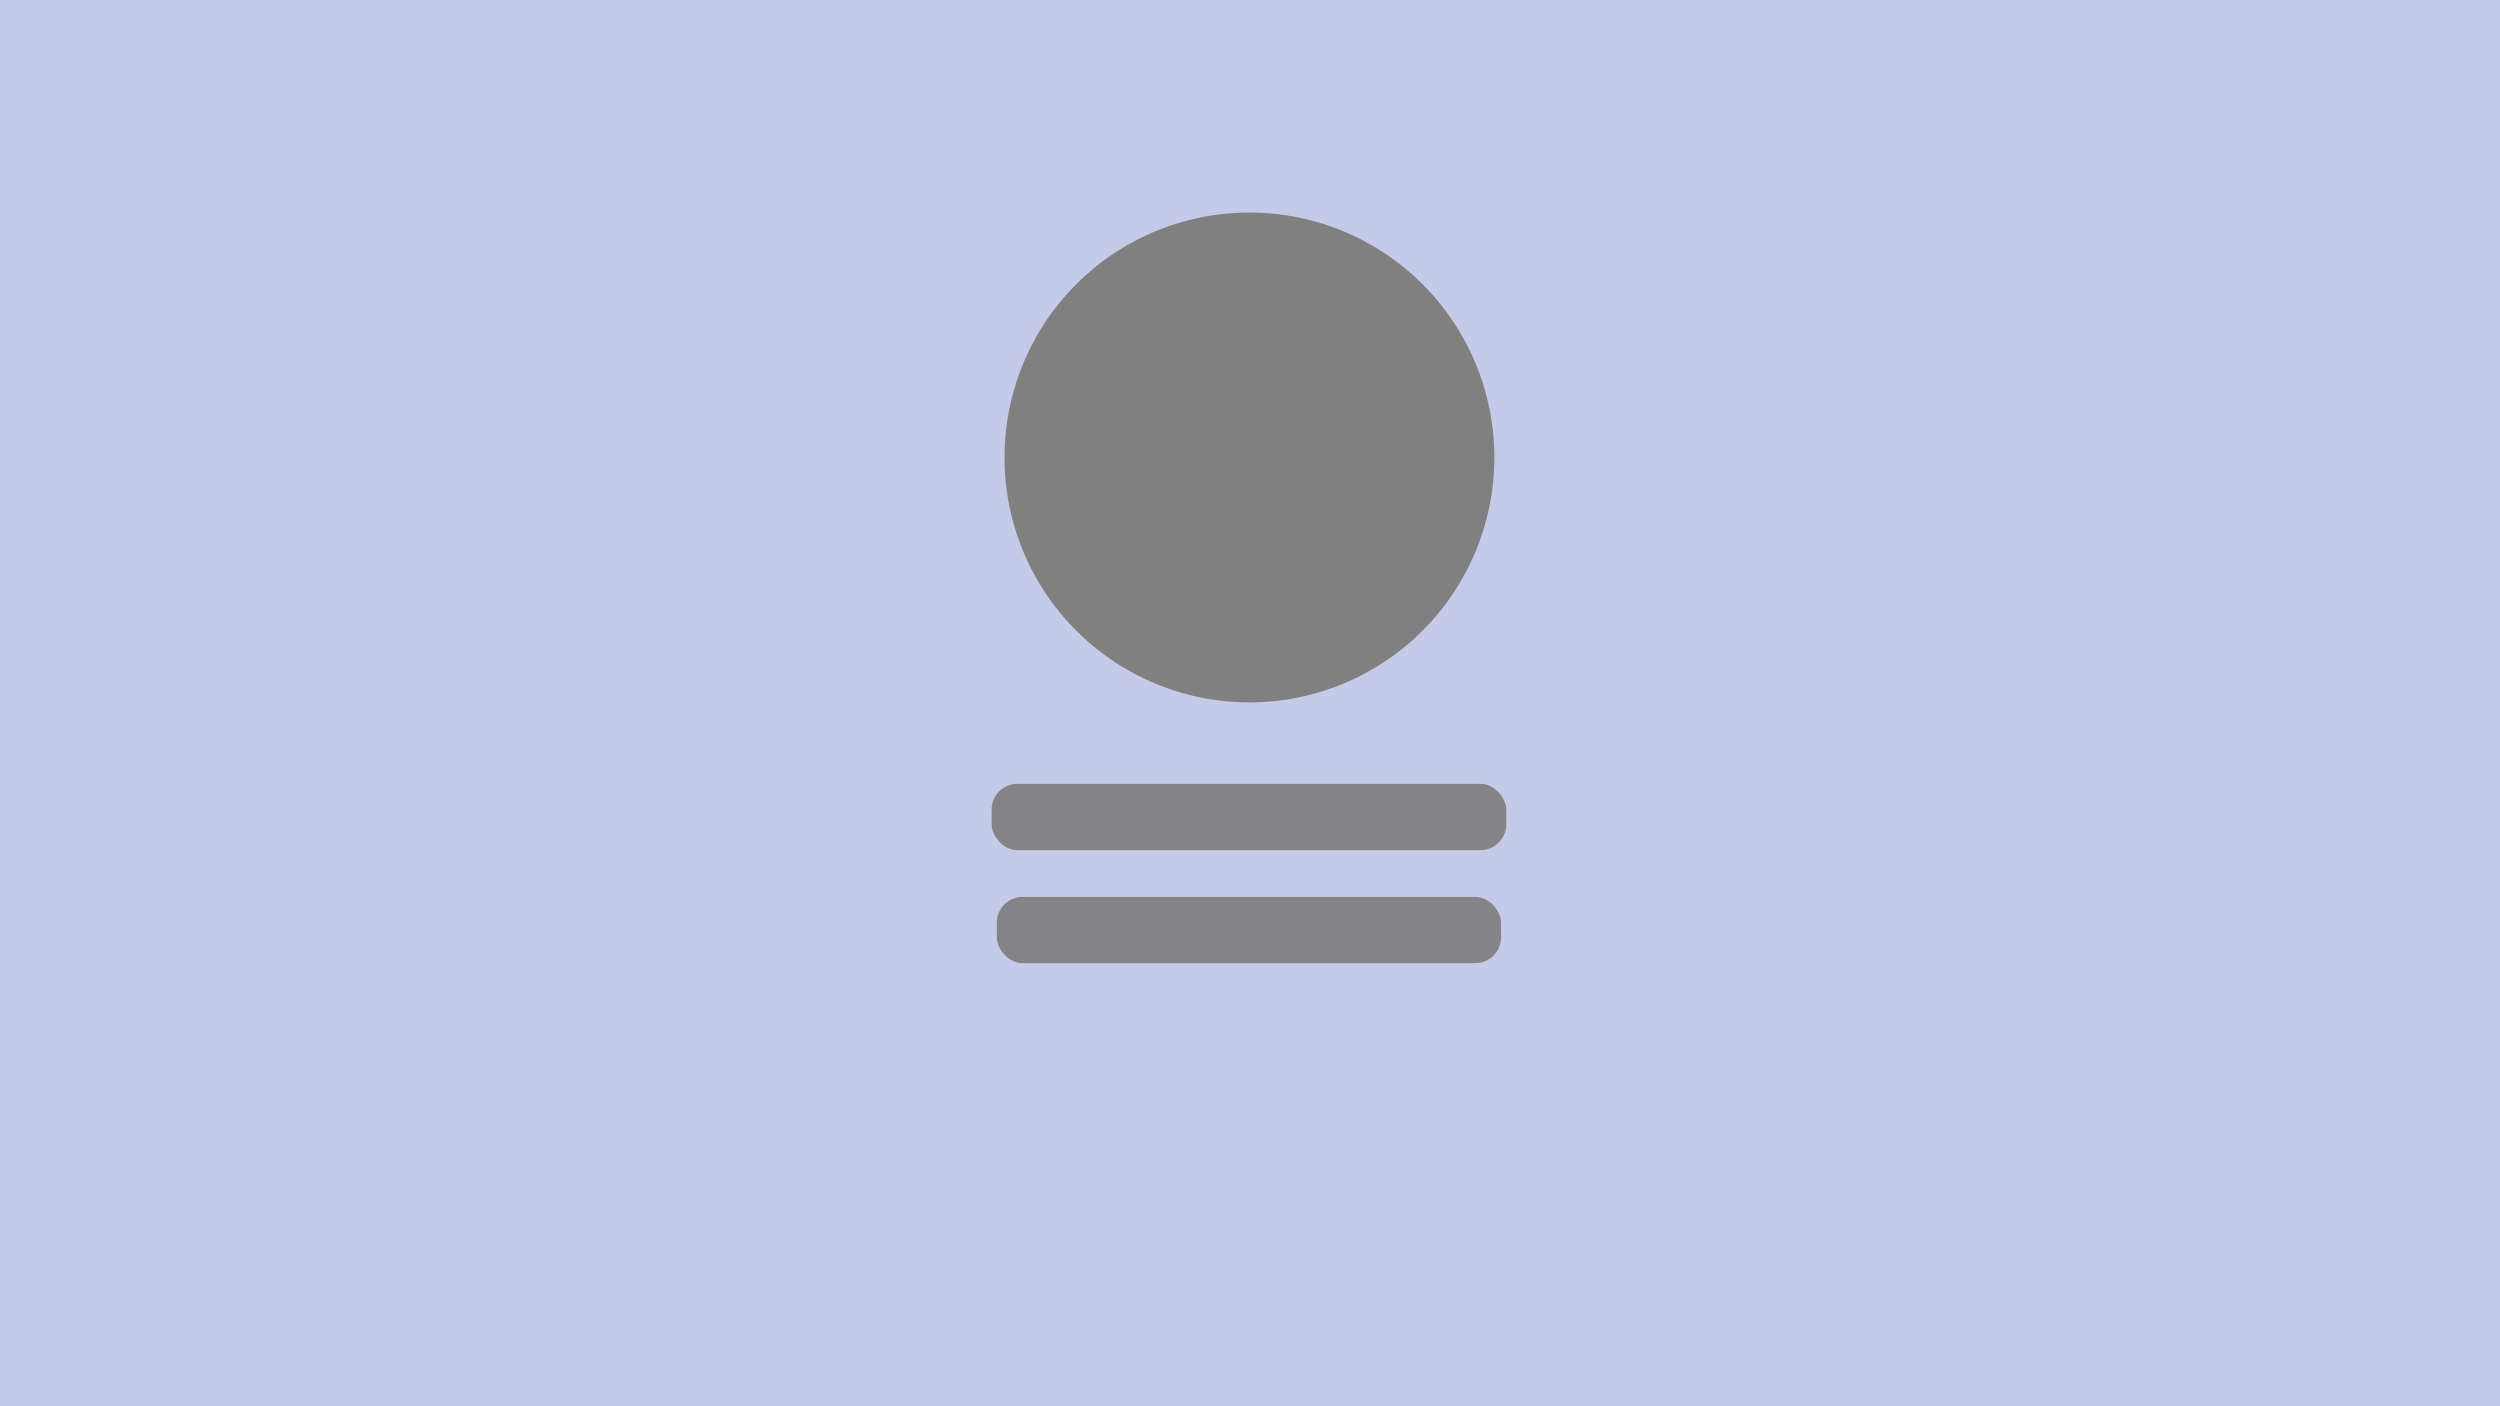 <?xml version="1.0" encoding="UTF-8" standalone="no"?>
<!-- Created with Inkscape (http://www.inkscape.org/) -->

<svg
   xmlns:dc="http://purl.org/dc/elements/1.1/"
   xmlns:cc="http://creativecommons.org/ns#"
   xmlns:rdf="http://www.w3.org/1999/02/22-rdf-syntax-ns#"
   xmlns:svg="http://www.w3.org/2000/svg"
   xmlns="http://www.w3.org/2000/svg"
   xmlns:sodipodi="http://sodipodi.sourceforge.net/DTD/sodipodi-0.dtd"
   xmlns:inkscape="http://www.inkscape.org/namespaces/inkscape"
   width="1920"
   height="1080"
   id="svg3027"
   version="1.1"
   inkscape:version="0.48.4 r9939"
   sodipodi:docname="Nuevo documento 1">
  <defs
     id="defs3029" />
  <sodipodi:namedview
     id="base"
     pagecolor="#ffffff"
     bordercolor="#666666"
     borderopacity="1.0"
     inkscape:pageopacity="0.0"
     inkscape:pageshadow="2"
     inkscape:zoom="0.35355339"
     inkscape:cx="804.80645"
     inkscape:cy="549.31152"
     inkscape:document-units="px"
     inkscape:current-layer="layer1"
     showgrid="false"
     height="768px"
     showguides="true"
     inkscape:guide-bbox="true"
     inkscape:window-width="1301"
     inkscape:window-height="744"
     inkscape:window-x="65"
     inkscape:window-y="24"
     inkscape:window-maximized="1" />
  <g
     inkscape:label="Capa 1"
     inkscape:groupmode="layer"
     id="layer1"
     transform="translate(0,27.638)">
    <g
       id="g3836">
      <rect
         y="-27.638"
         x="0"
         height="1080"
         width="1920.014"
         id="rect3043"
         style="fill:#c5cae9;fill-opacity:1" />
      <rect
         ry="19.799"
         y="574.358"
         x="761.558"
         height="50.912"
         width="395.245"
         id="rect3815"
         style="fill:#808080;fill-opacity:0.941" />
      <rect
         style="fill:#808080;fill-opacity:0.941"
         id="rect3828"
         width="387.245"
         height="50.912"
         x="765.558"
         y="661.186"
         ry="19.799" />
      <path
         transform="translate(1345.641,-39.295)"
         d="m -197.99,362.994 a 188.09,188.09 0 1 1 -376.181,0 188.09,188.09 0 1 1 376.181,0 z"
         sodipodi:ry="188.09041"
         sodipodi:rx="188.09041"
         sodipodi:cy="362.99371"
         sodipodi:cx="-386.08029"
         id="path3830"
         style="fill:#808080;fill-opacity:1"
         sodipodi:type="arc" />
    </g>
  </g>
</svg>
